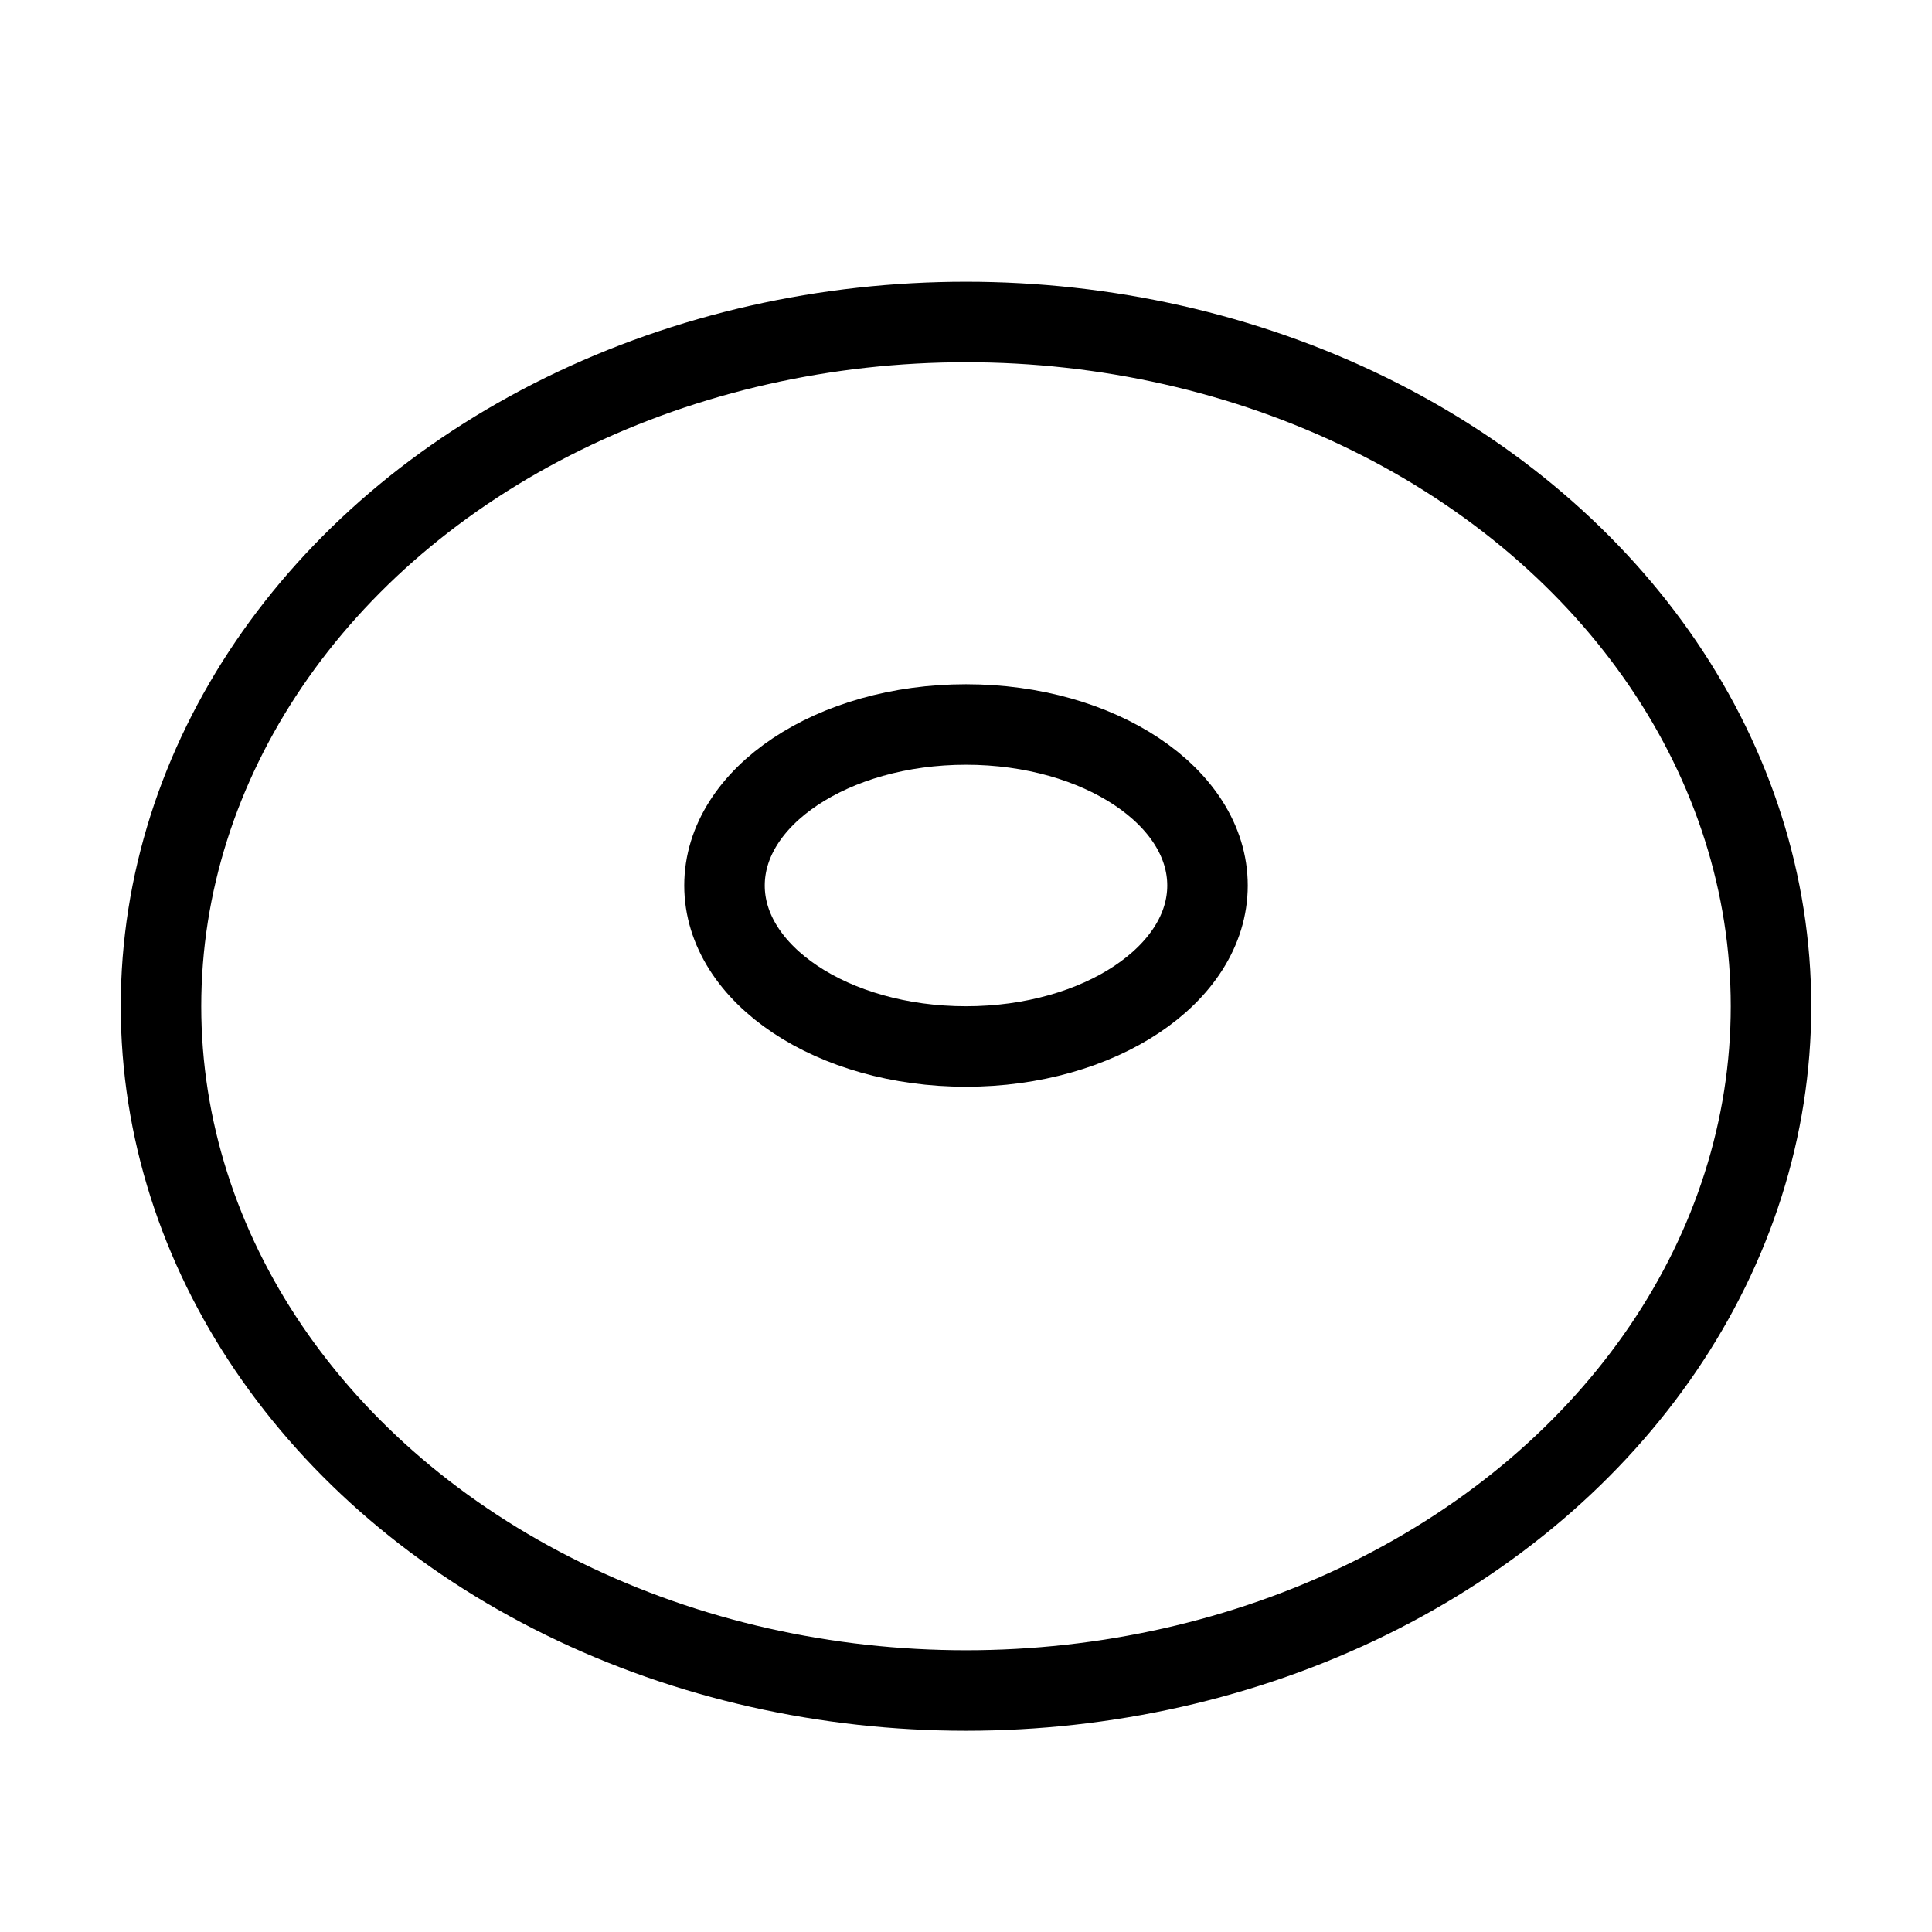 <svg xmlns="http://www.w3.org/2000/svg" width="36" height="36" viewBox="0 0 24 24" fill="none" stroke="currentColor" stroke-width="1" stroke-linecap="round" stroke-linejoin="round" class="lucide lucide-torus"><ellipse cx="12" cy="11" rx="3" ry="2"/><ellipse cx="12" cy="12.5" rx="10" ry="8.5"/></svg>